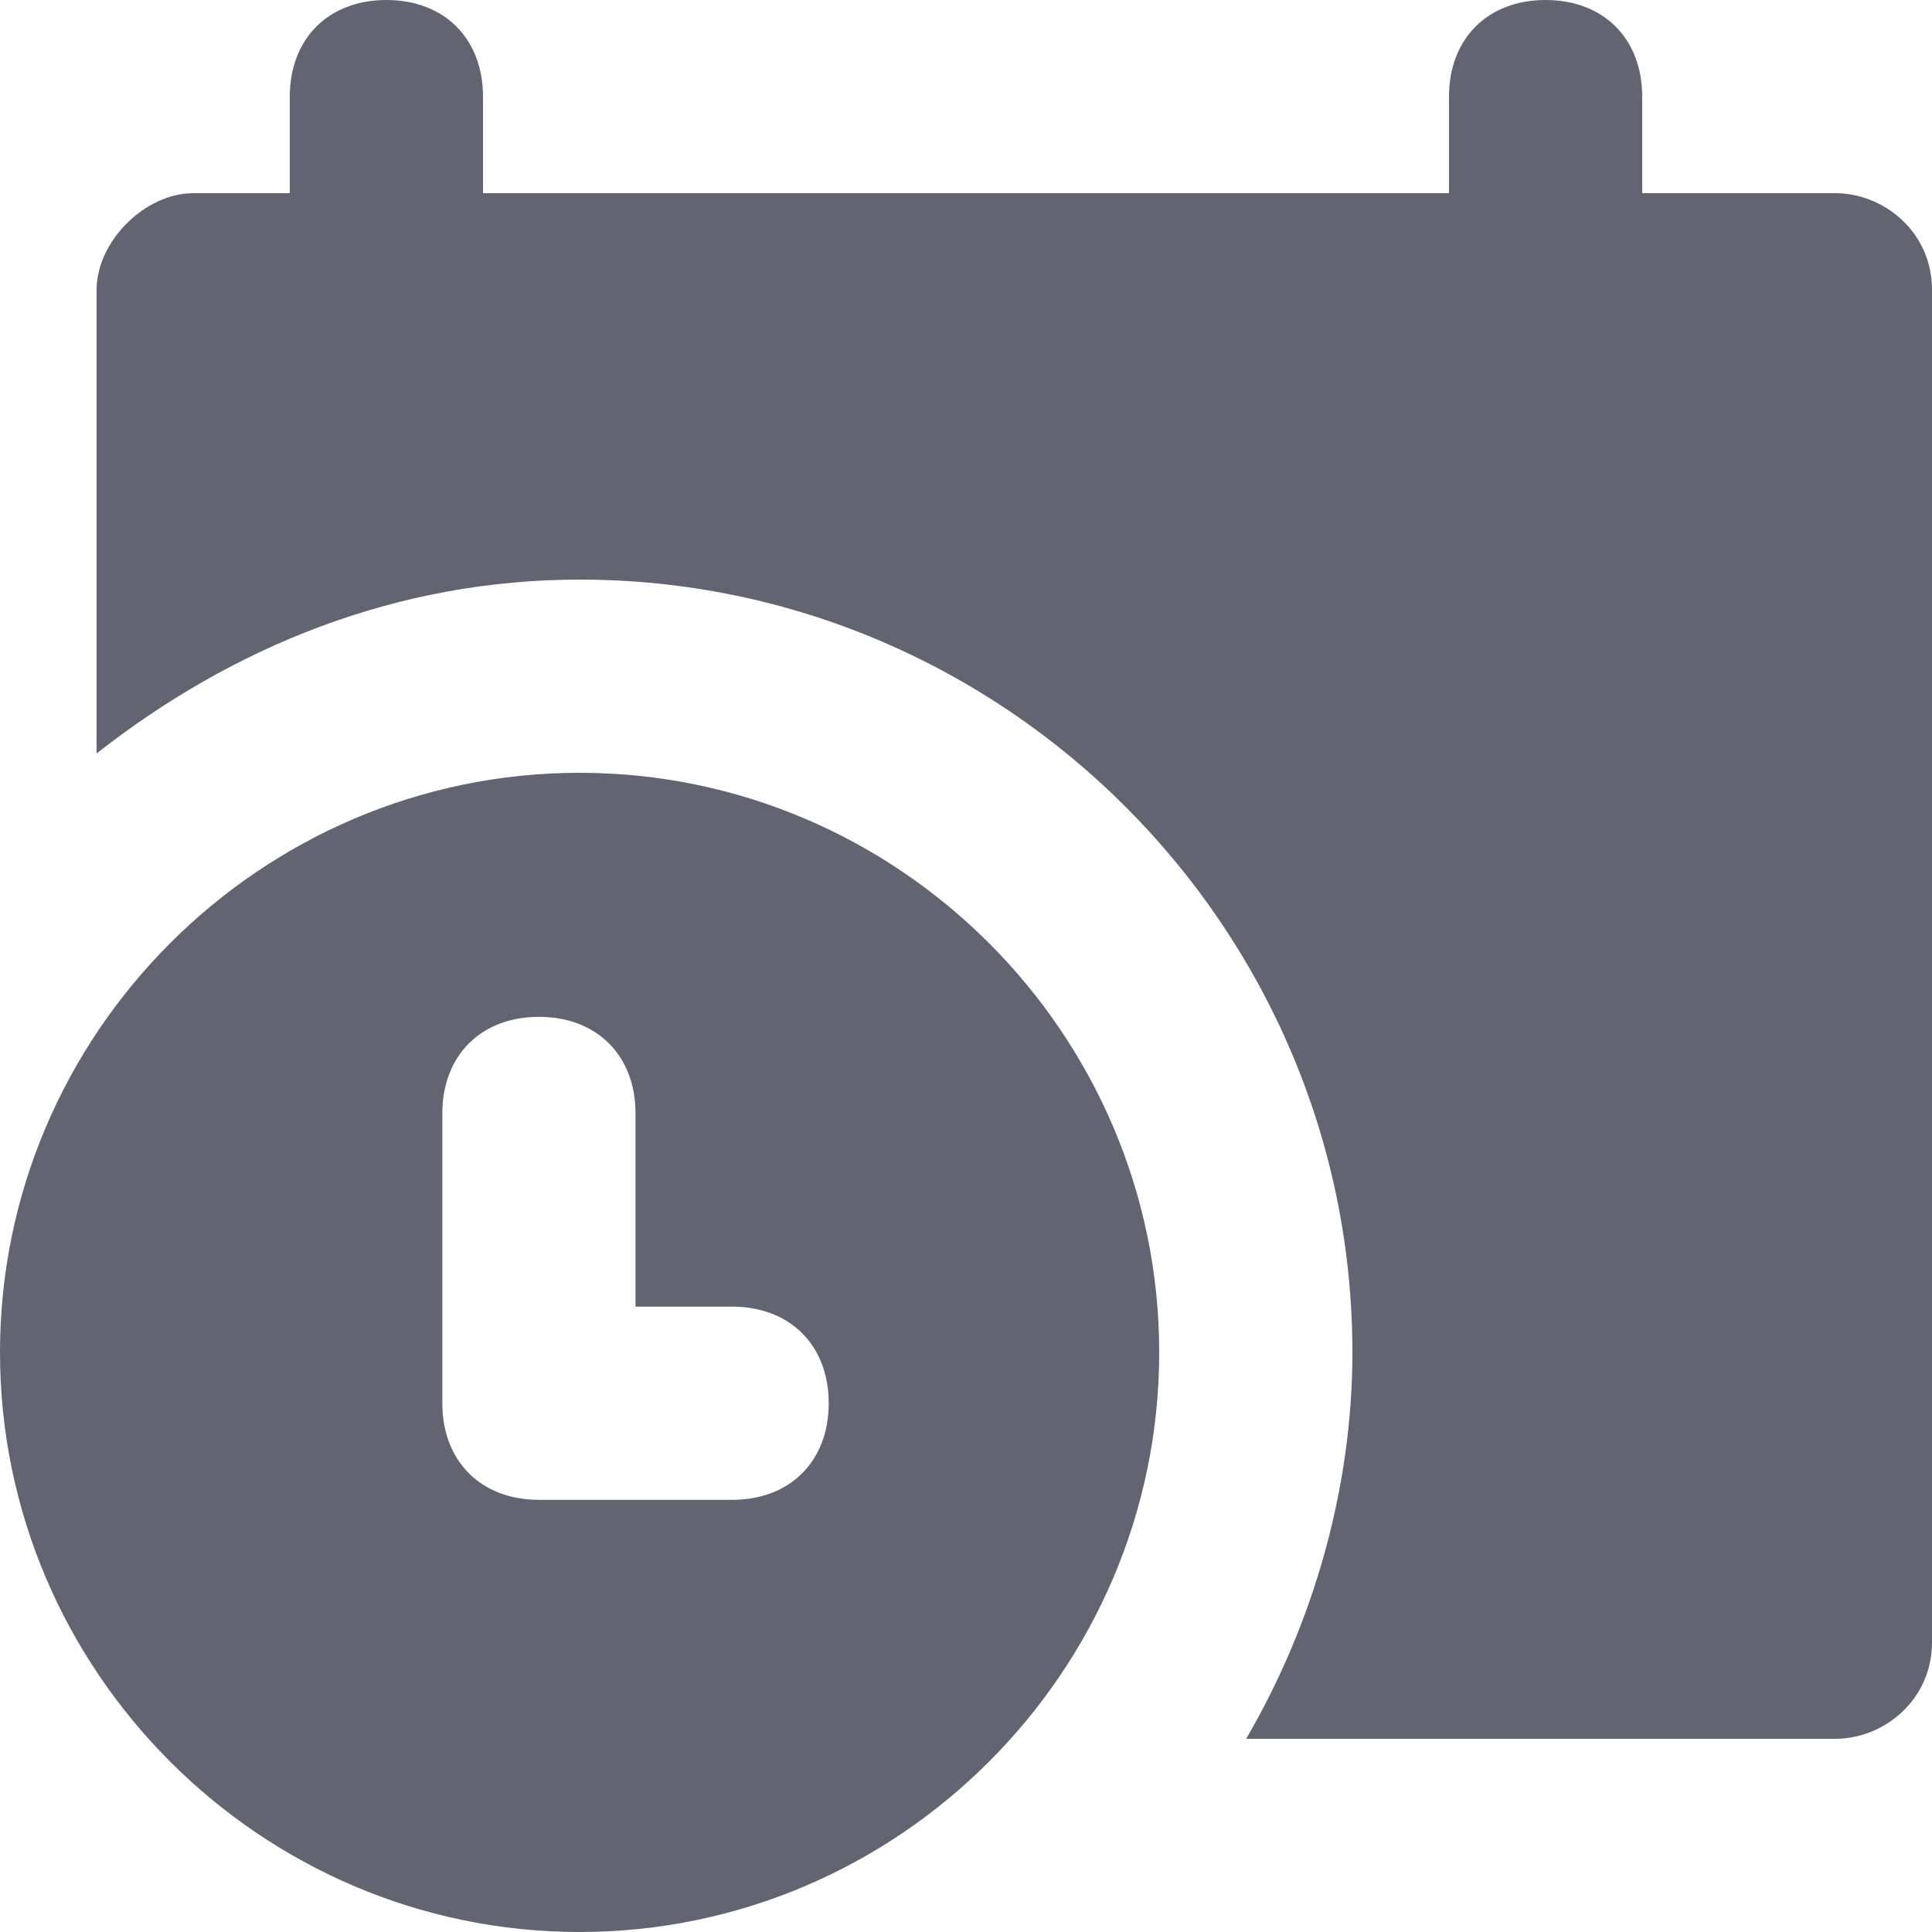 <?xml version="1.0" encoding="UTF-8"?>
<svg width="38px" height="38px" viewBox="0 0 38 38" version="1.1" xmlns="http://www.w3.org/2000/svg" xmlns:xlink="http://www.w3.org/1999/xlink">
    <!-- Generator: Sketch 62 (91390) - https://sketch.com -->
    <title>ico-calendar</title>
    <desc>Created with Sketch.</desc>
    <g id="Website" stroke="none" stroke-width="1" fill="none" fill-rule="evenodd">
        <g id="homepage-1680" transform="translate(-1205, -7398)" fill="#626571" fill-rule="nonzero">
            <g id="ico-calendar" transform="translate(1224, 7417) scale(-1, 1) translate(-1224, -7417) translate(1205, 7398)">
                <path d="M34.2,3.8 L32.3,3.8 L32.3,1.9 C32.3,0.76 31.54,0 30.4,0 C29.26,0 28.5,0.76 28.5,1.9 L28.5,3.8 L9.5,3.8 L9.5,1.9 C9.5,0.76 8.74,0 7.6,0 C6.46,0 5.7,0.76 5.7,1.9 L5.7,3.8 L1.9,3.8 C0.95,3.8 0,4.56 0,5.7 L0,32.3 C0,33.44 0.95,34.2 1.9,34.2 L13.49,34.2 C12.16,31.92 11.4,29.26 11.4,26.6 C11.4,18.24 18.24,11.4 26.6,11.4 C30.21,11.4 33.44,12.73 36.1,14.82 L36.1,5.7 C36.1,4.75 35.15,3.8 34.2,3.8 Z" id="Path"></path>
                <path d="M26.6,15.2 C32.87,15.2 38,20.33 38,26.6 C38,32.87 32.87,38 26.6,38 C20.33,38 15.2,32.87 15.2,26.6 C15.2,20.33 20.33,15.2 26.6,15.2 Z M27.4,20 C26.26,20 25.5,20.76 25.5,21.9 L25.5,25.7 L23.6,25.7 C22.46,25.7 21.7,26.46 21.7,27.6 C21.7,28.74 22.46,29.5 23.6,29.5 L27.4,29.5 C28.54,29.5 29.3,28.74 29.3,27.6 L29.3,21.9 C29.3,20.76 28.54,20 27.4,20 Z" id="Shape"></path>
            </g>
        </g>
    </g>
</svg>